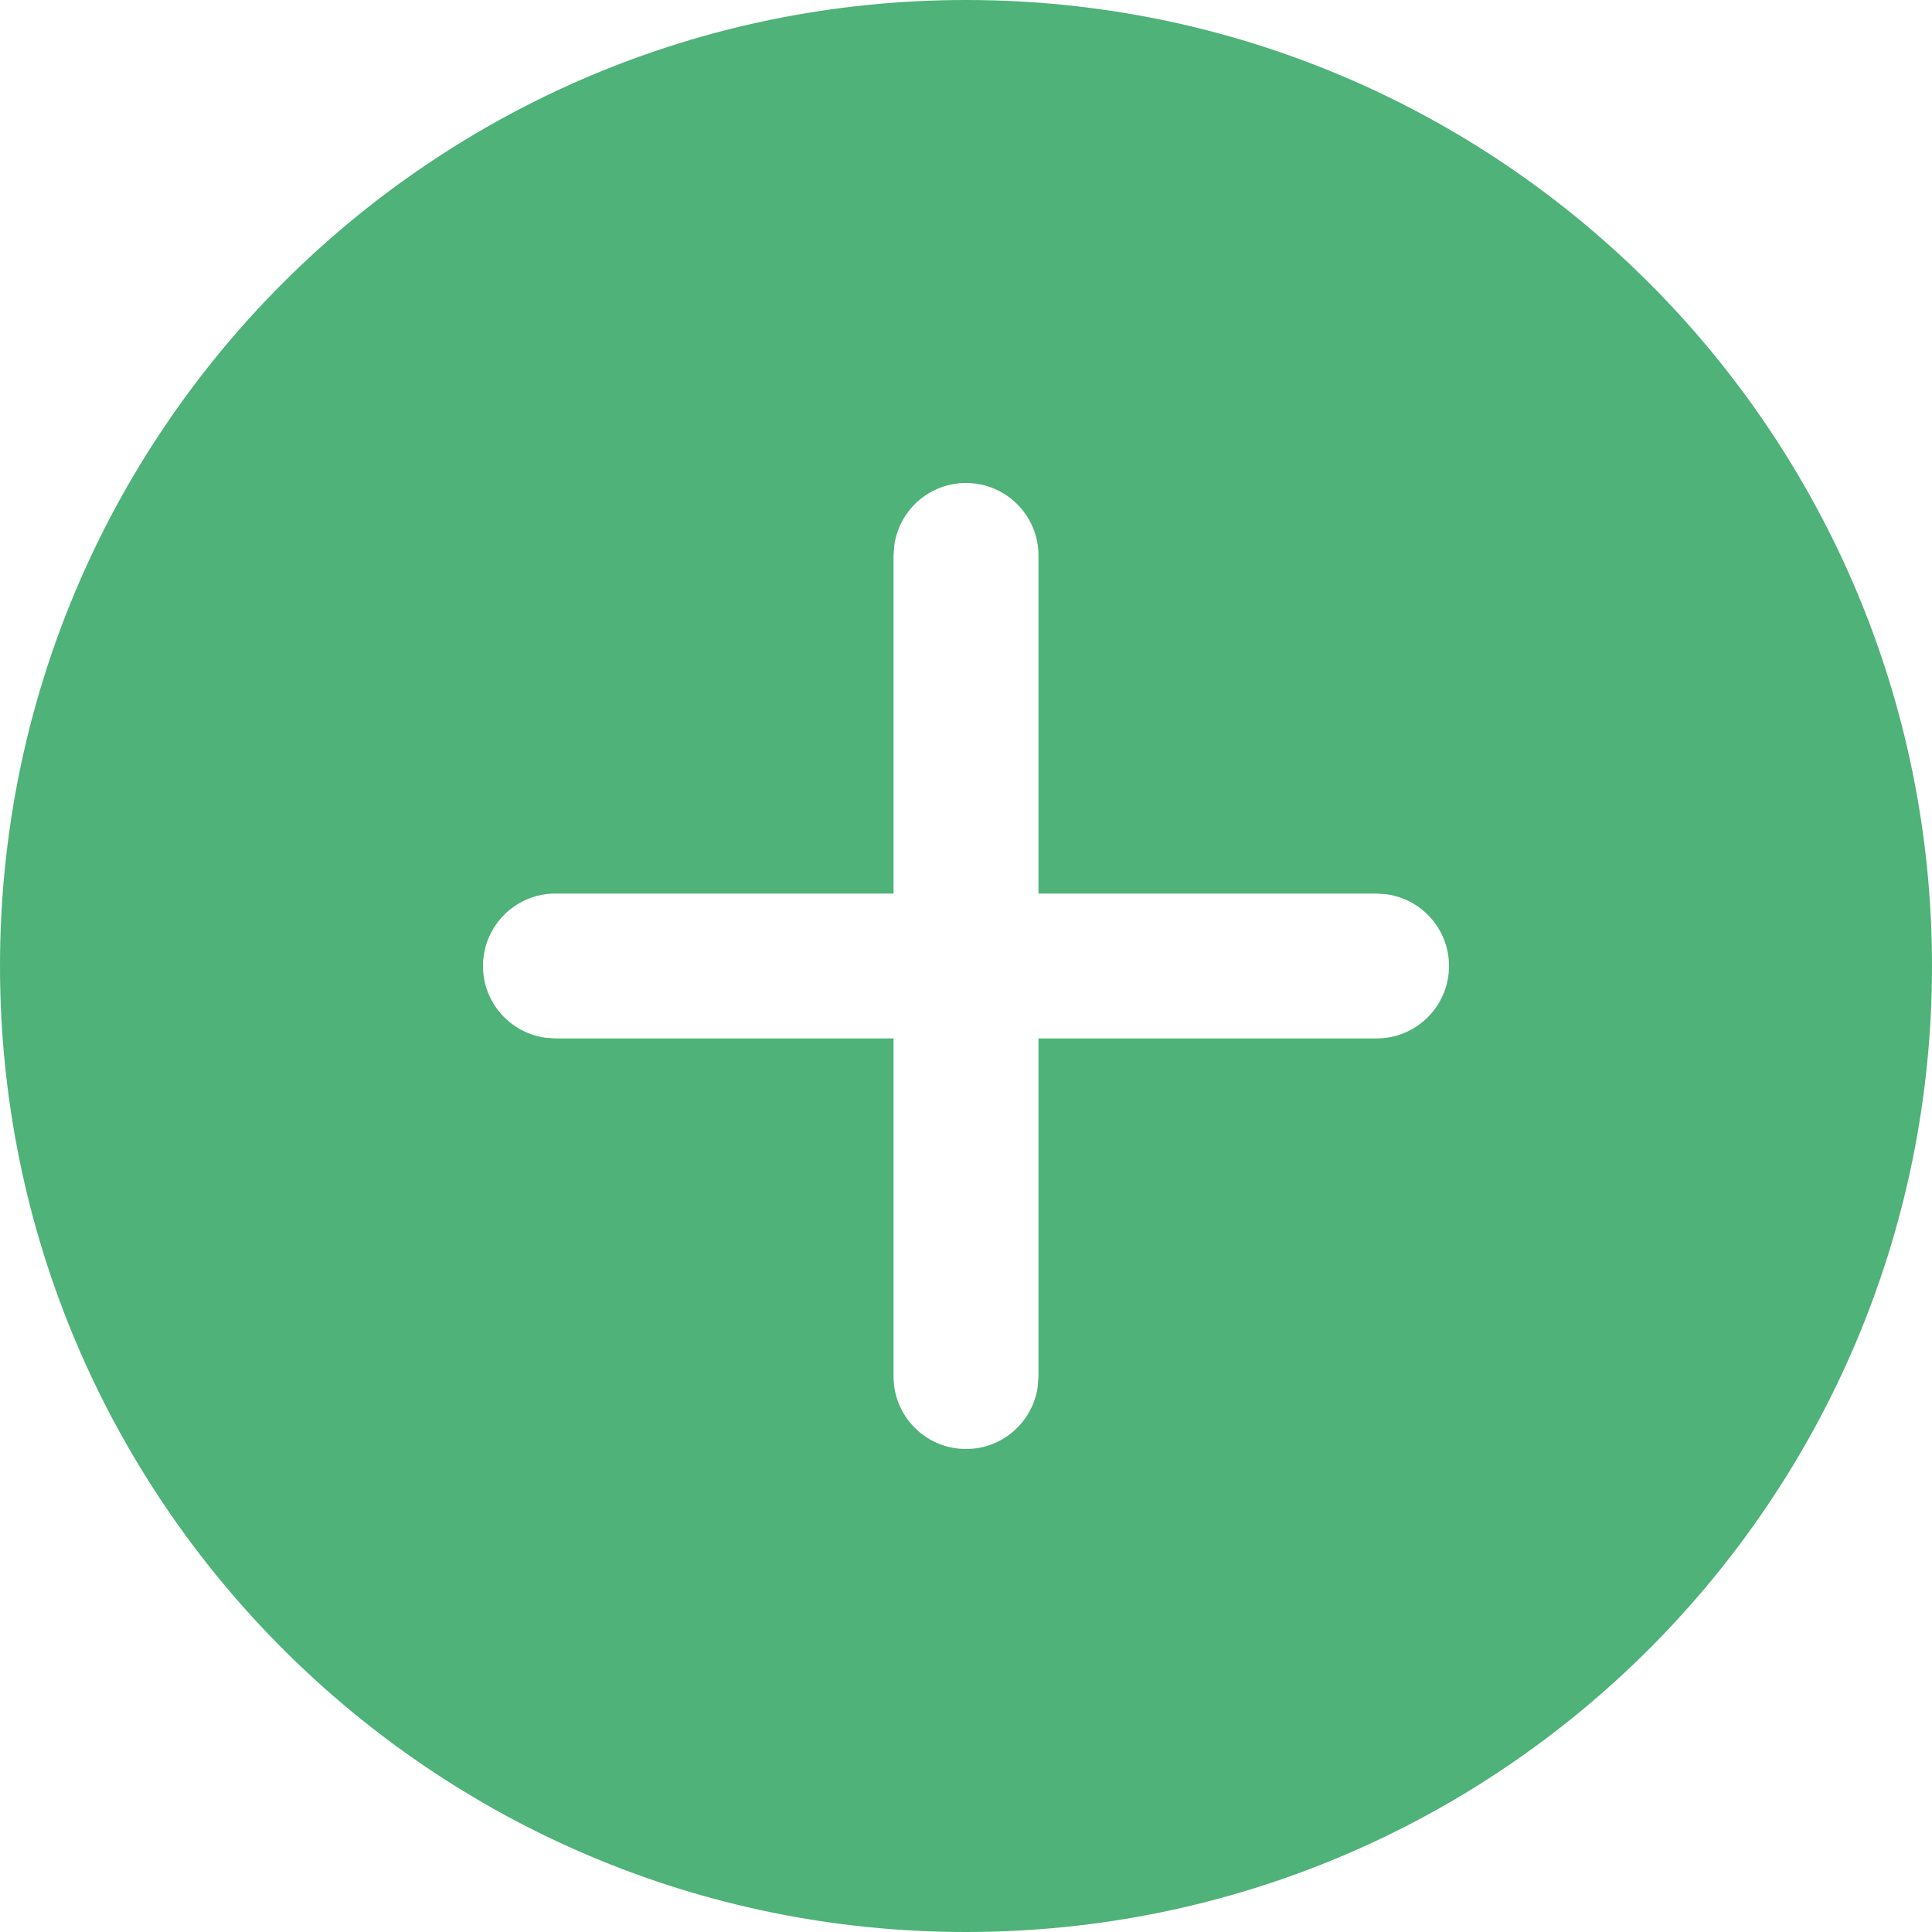 <svg width="14" height="14" viewBox="0 0 14 14" fill="none" xmlns="http://www.w3.org/2000/svg">
<path d="M7 0C10.866 0 14 3.134 14 7C14 10.866 10.866 14 7 14C3.134 14 0 10.866 0 7C0 3.134 3.134 0 7 0ZM7 3.5C6.734 3.5 6.515 3.697 6.48 3.954L6.475 4.025V6.475H4.025C3.735 6.475 3.5 6.71 3.5 7C3.5 7.266 3.697 7.485 3.954 7.52L4.025 7.525H6.475V9.975C6.475 10.265 6.71 10.5 7 10.5C7.266 10.5 7.485 10.303 7.52 10.046L7.525 9.975V7.525H9.975C10.265 7.525 10.5 7.29 10.5 7C10.5 6.734 10.303 6.515 10.046 6.48L9.975 6.475H7.525V4.025C7.525 3.735 7.29 3.5 7 3.5Z" fill="#4FB278"/>
</svg>
